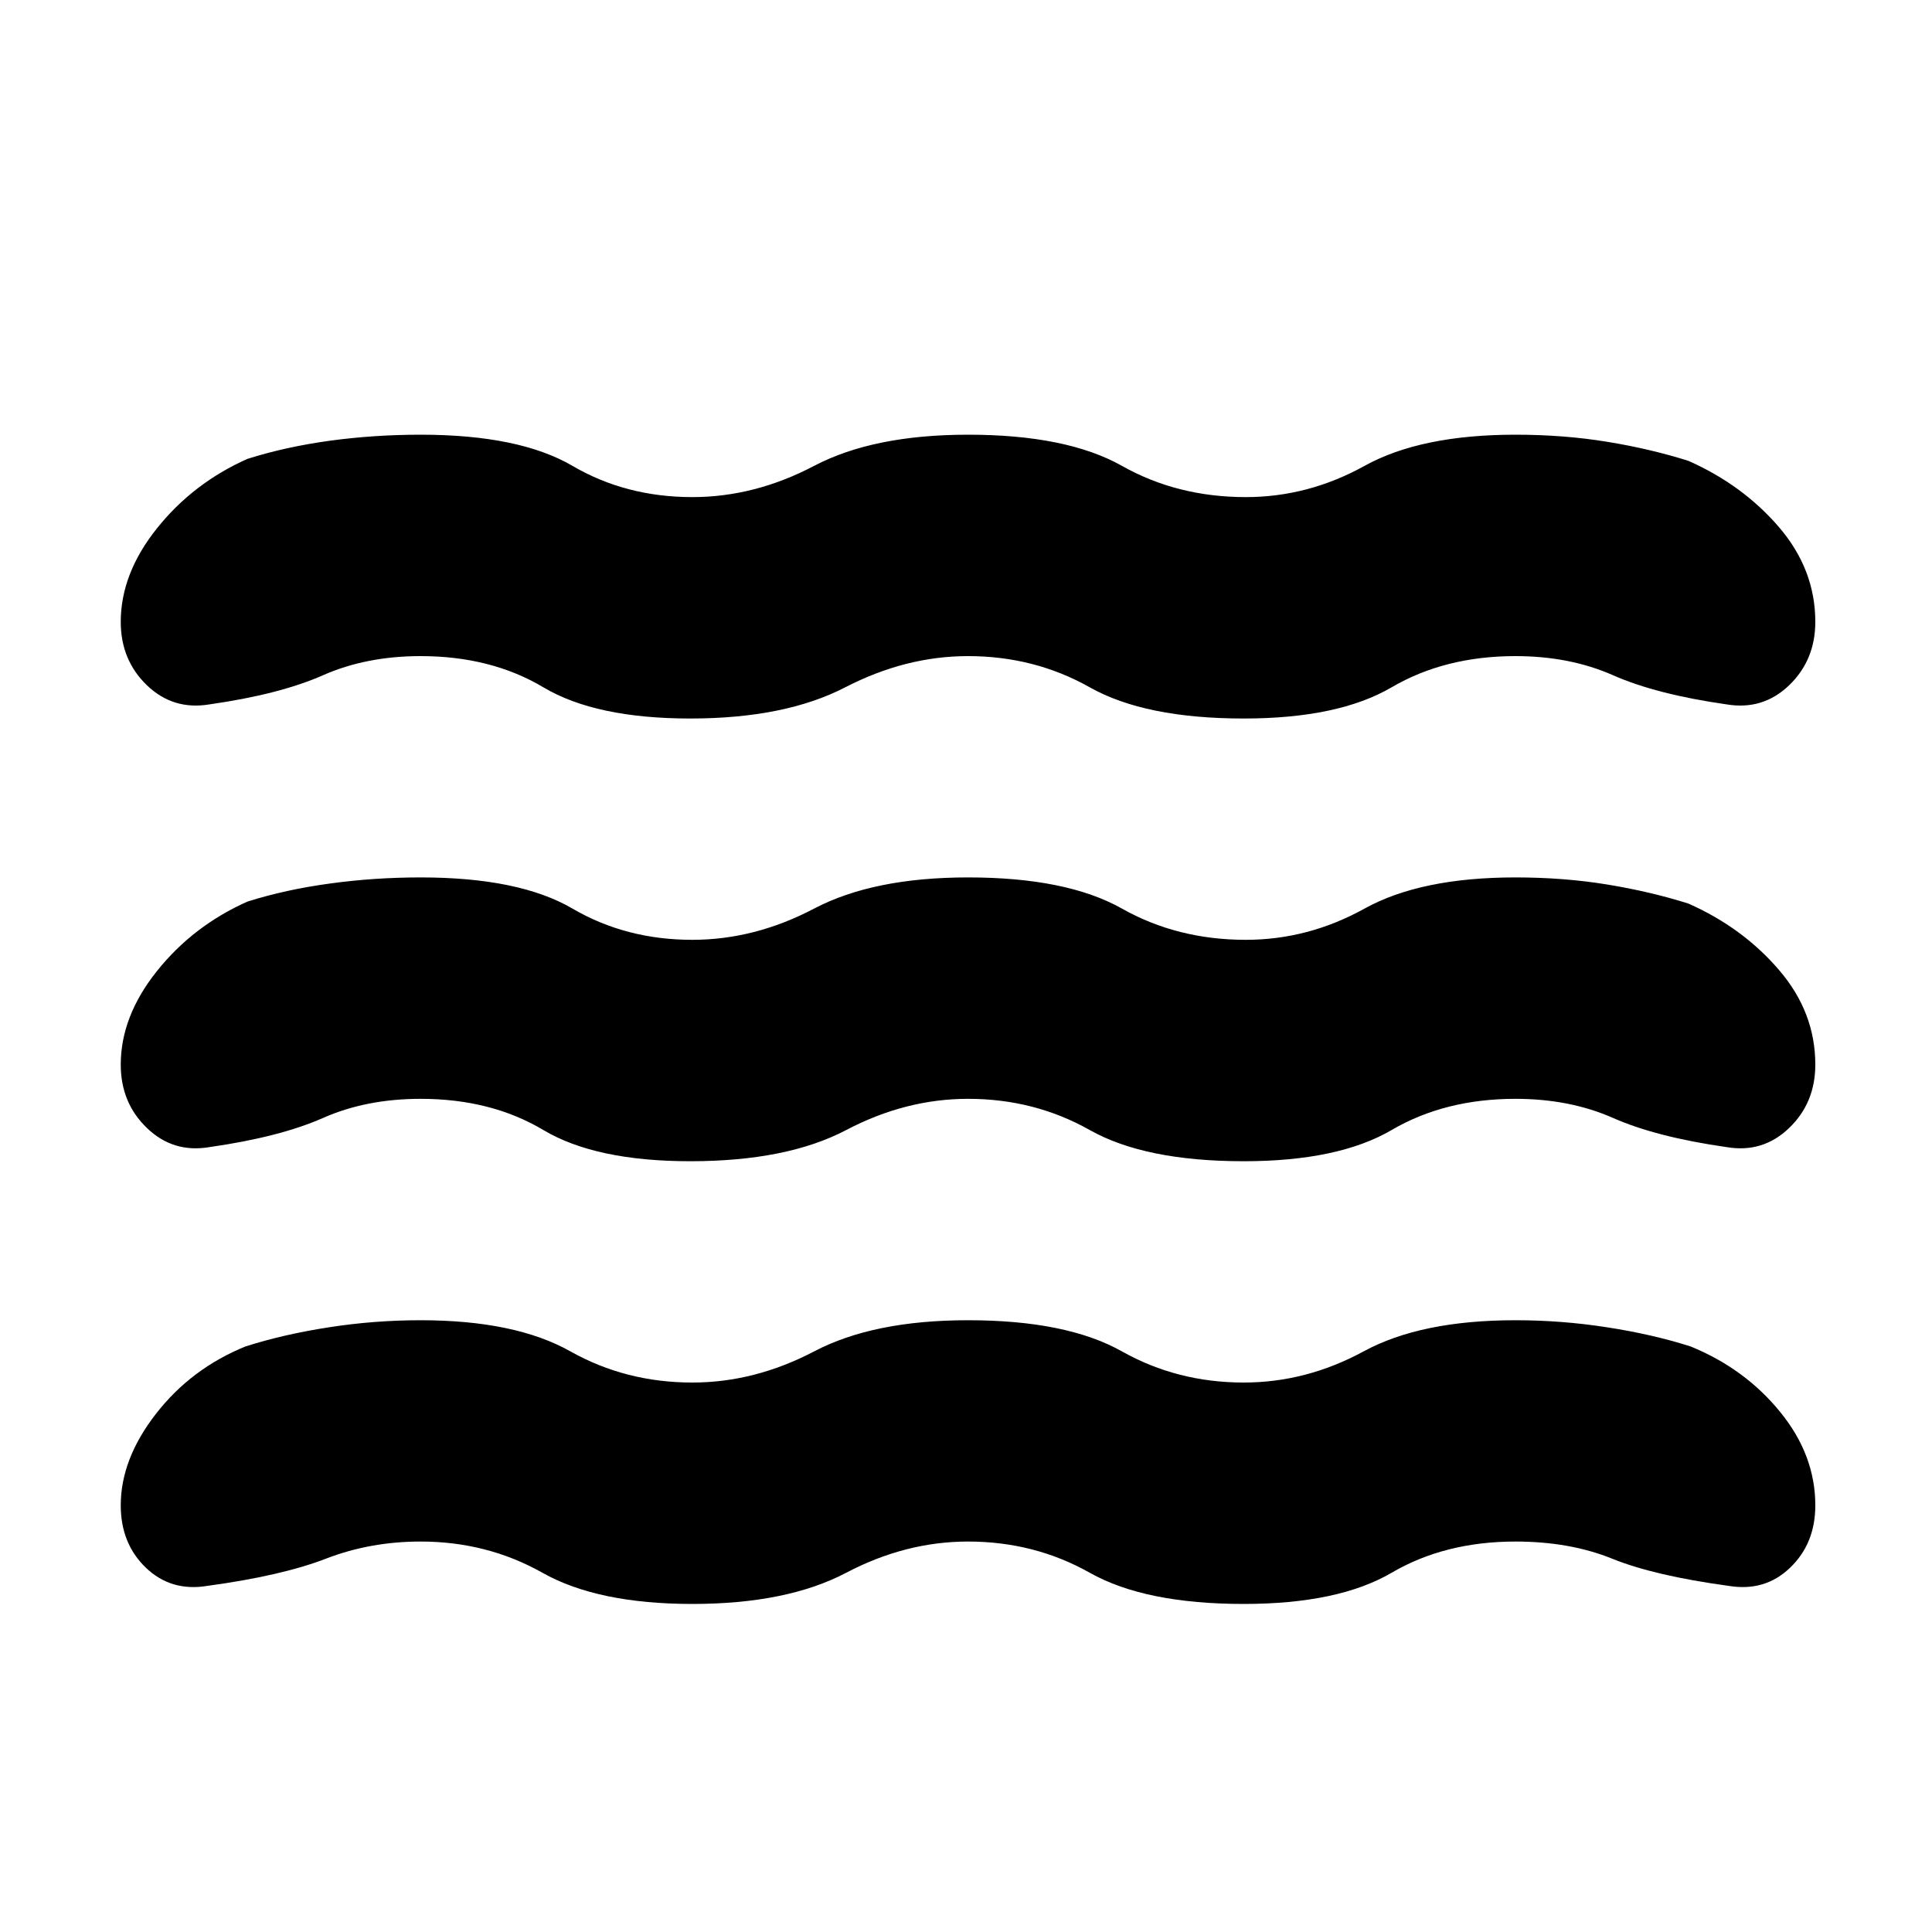 <svg xmlns="http://www.w3.org/2000/svg" height="20" width="20"><path d="M1.25 11.021q0-.5.375-.969t.937-.719q.396-.125.855-.187.458-.063.937-.063 1.021 0 1.573.323t1.24.323q.645 0 1.26-.323t1.594-.323q1.021 0 1.594.323.573.323 1.281.323.646 0 1.229-.323.583-.323 1.563-.323.5 0 .947.073.448.073.844.198.563.25.938.688.375.437.375.979 0 .396-.271.656-.271.261-.646.198-.729-.104-1.177-.302-.448-.198-1.01-.198-.73 0-1.282.323t-1.531.323q-1.021 0-1.594-.323-.573-.323-1.26-.323-.646 0-1.261.323-.614.323-1.614.323-.979 0-1.521-.323-.542-.323-1.271-.323-.562 0-1.01.198-.448.198-1.177.302-.375.063-.646-.198-.271-.26-.271-.656Zm0 4.562q0-.479.365-.948.364-.468.927-.697.396-.126.864-.198.469-.073.948-.073.979 0 1.552.323.573.322 1.261.322.645 0 1.26-.322.615-.323 1.594-.323 1.021 0 1.594.323.573.322 1.26.322.646 0 1.24-.322.593-.323 1.573-.323.479 0 .947.073.469.072.865.198.562.229.927.677.365.447.365.968 0 .396-.261.646-.26.25-.635.188-.771-.105-1.208-.282-.438-.177-1-.177-.73 0-1.282.323t-1.531.323q-1.021 0-1.594-.323-.573-.323-1.26-.323-.646 0-1.261.323-.614.323-1.593.323t-1.552-.323q-.573-.323-1.261-.323-.521 0-.979.177-.458.177-1.229.282-.375.062-.636-.188-.26-.25-.26-.646Zm0-9.145q0-.5.375-.969t.937-.719q.396-.125.855-.188.458-.062.937-.062 1.021 0 1.573.323t1.24.323q.645 0 1.26-.323t1.594-.323q1.021 0 1.594.323.573.323 1.281.323.646 0 1.229-.323.583-.323 1.563-.323.5 0 .947.073.448.073.844.198.563.25.938.687.375.438.375.98 0 .395-.271.656-.271.26-.646.198-.729-.104-1.177-.302-.448-.198-1.01-.198-.73 0-1.282.323t-1.531.323q-1.021 0-1.594-.323-.573-.323-1.26-.323-.646 0-1.271.323-.625.323-1.604.323-.979 0-1.521-.323-.542-.323-1.271-.323-.562 0-1.01.198-.448.198-1.177.302-.375.062-.646-.198-.271-.261-.271-.656Z"/></svg>